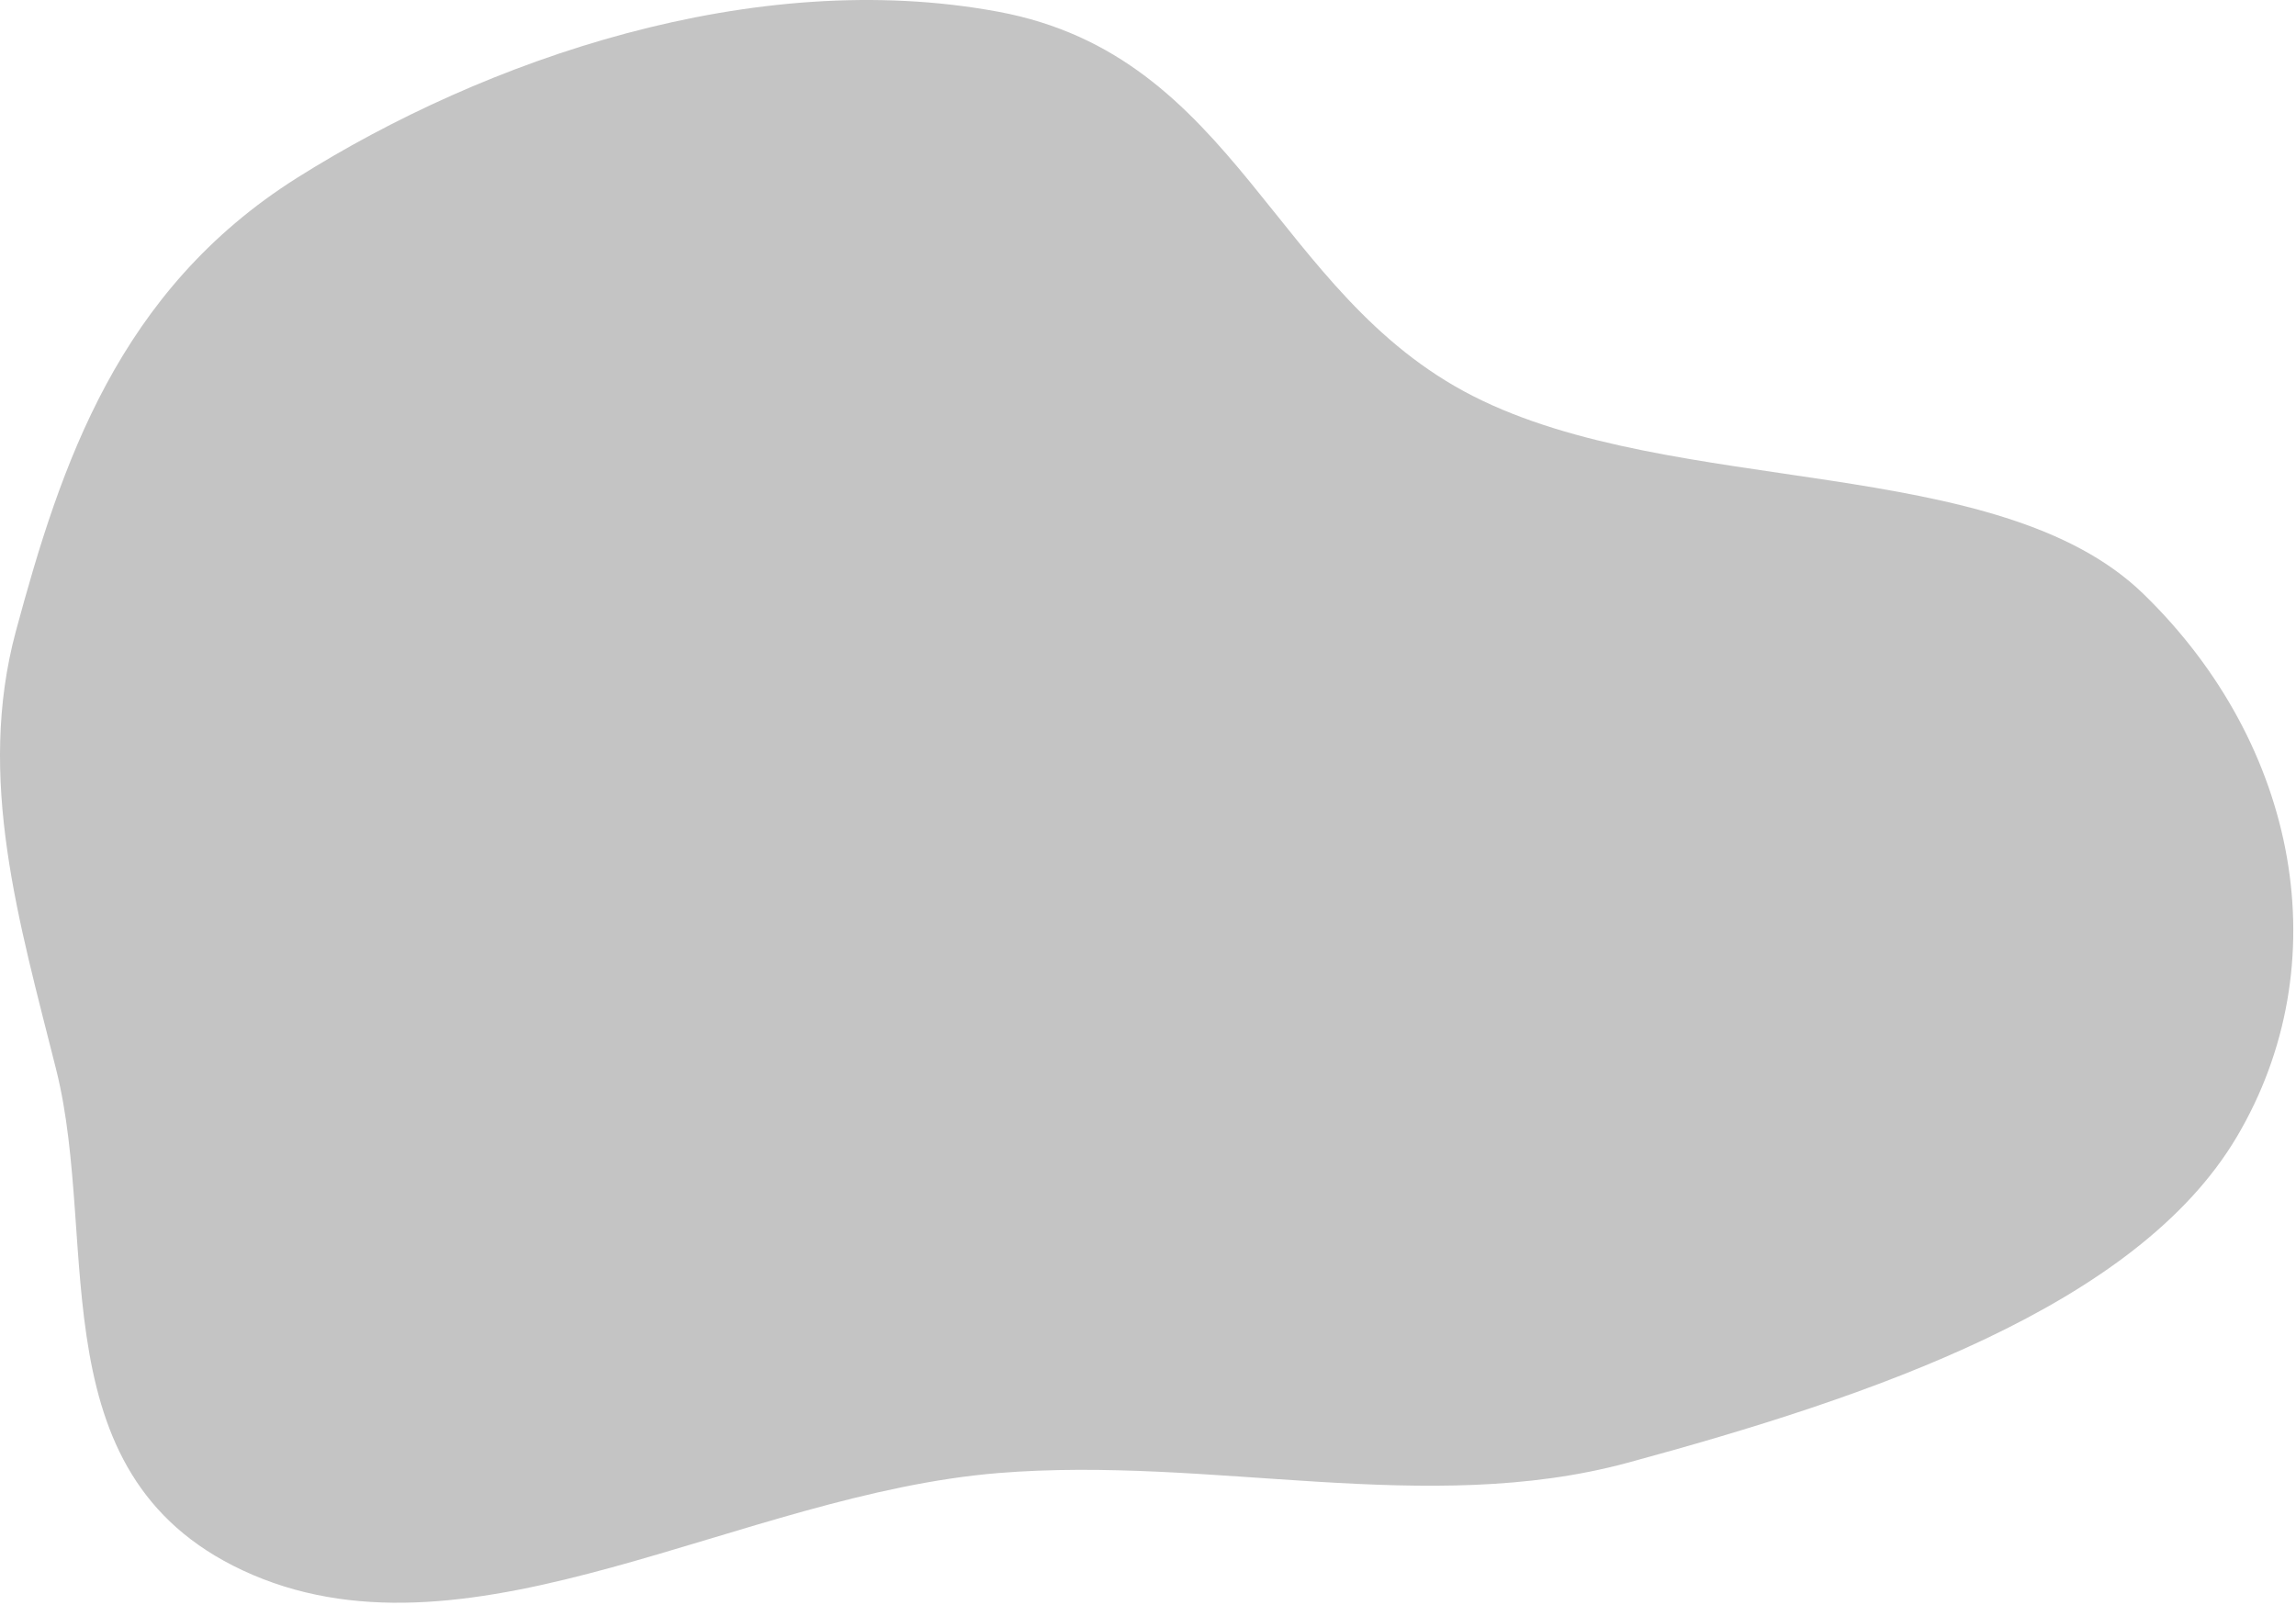 <svg width="628" height="439" viewBox="0 0 628 439" fill="none" xmlns="http://www.w3.org/2000/svg">
<path fill-rule="evenodd" clip-rule="evenodd" d="M273.043 3.209C338.559 15.377 348.072 80.478 402.953 108.382C457.964 136.352 546.432 123.814 586.23 162.448C628.939 203.908 639.782 263.86 611.768 311.091C584.274 357.446 511.967 382.062 445.232 400.17C390.34 415.064 331.502 398.233 273.043 403C202.524 408.75 129.694 456.798 69.1 430.84C9.552 405.331 27.449 340.83 15.362 292.612C5.217 252.14 -6.543 212.971 4.365 172.597C16.627 127.208 32.304 79.511 81.276 48.637C132.722 16.203 206.186 -9.208 273.043 3.209Z" fill="#C4C4C4"/>
</svg>
